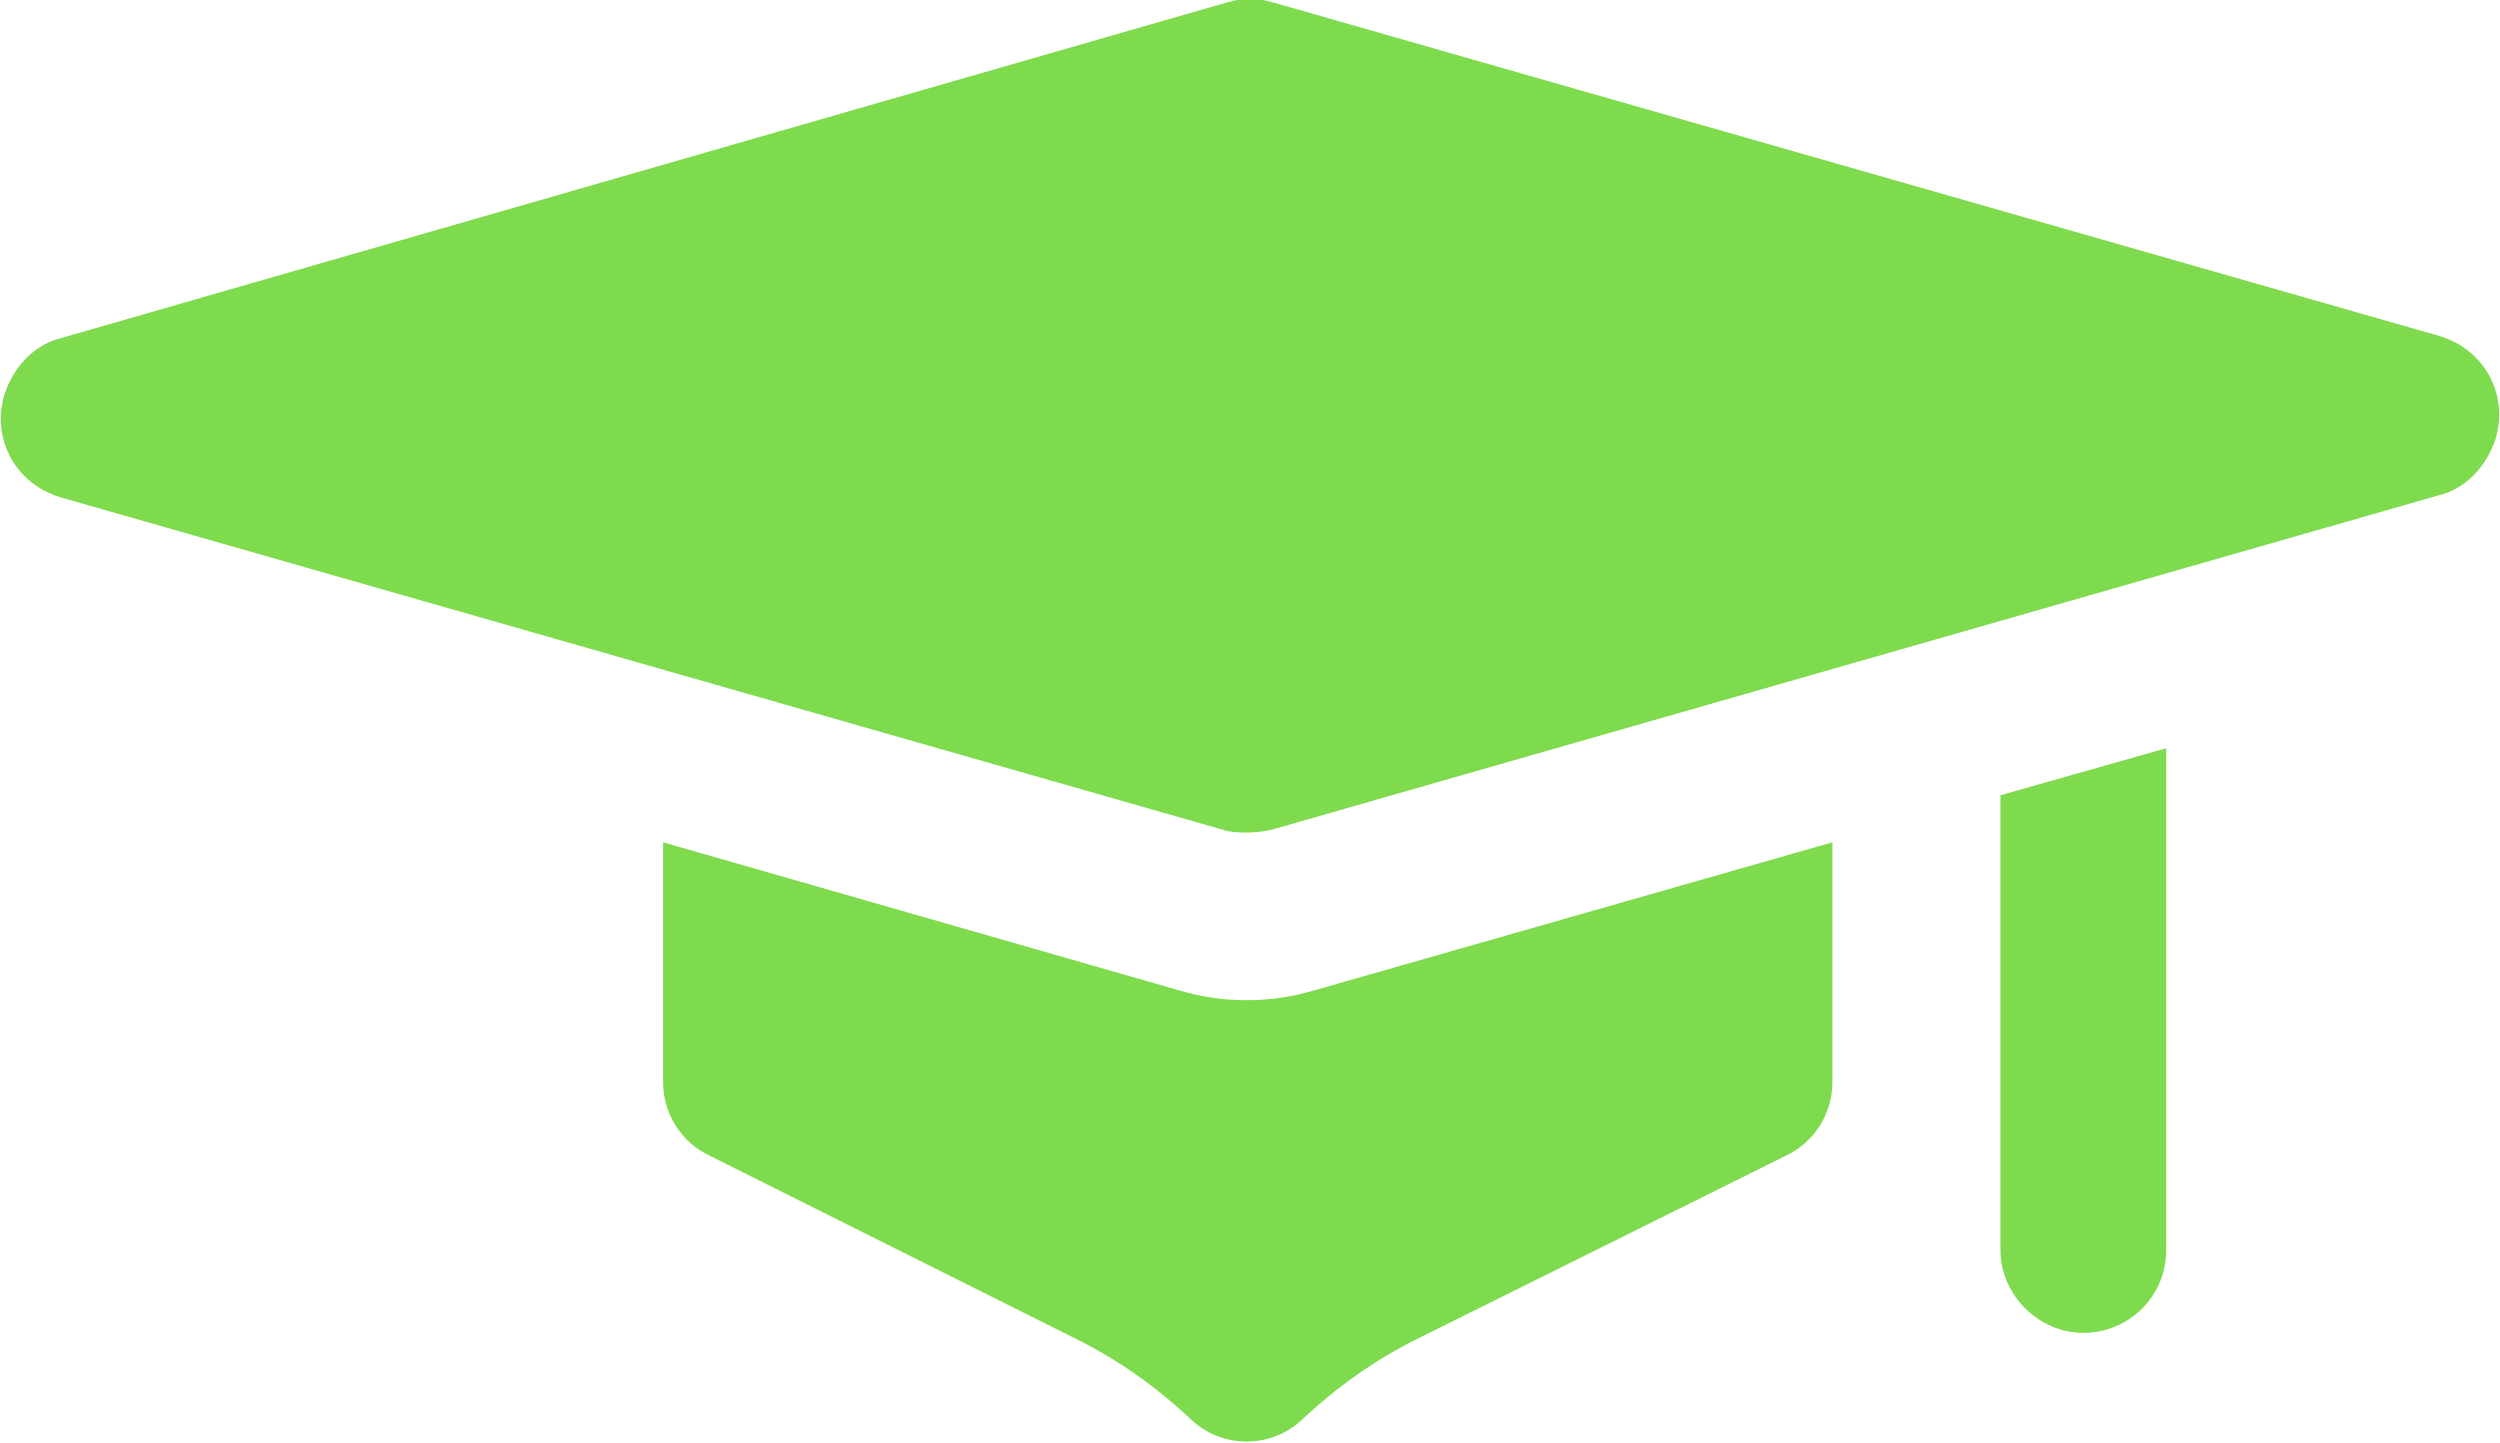 <?xml version="1.0" encoding="utf-8"?>
<!-- Generator: Adobe Illustrator 26.0.3, SVG Export Plug-In . SVG Version: 6.00 Build 0)  -->
<svg version="1.1" id="Layer_1" xmlns="http://www.w3.org/2000/svg" xmlns:xlink="http://www.w3.org/1999/xlink" x="0px" y="0px"
	 viewBox="0 0 111.6 64.4" style="enable-background:new 0 0 111.6 64.4;" xml:space="preserve">
<style type="text/css">
	.st0{fill:#7EDB4D;}
</style>
<g>
	<path class="st0" d="M81.8,37.6v10.7c0,1.4-0.8,2.7-2.1,3.3l-16.5,8.2c-1.8,0.9-3.5,2.1-5,3.5c-1.4,1.4-3.7,1.4-5.1,0
		c-1.5-1.4-3.2-2.6-5-3.5l-16.4-8.2c-1.3-0.6-2.1-1.9-2.1-3.3V37.6l23,6.6c2,0.6,4.1,0.6,6.1,0L81.8,37.6z"/>
	<path class="st0" d="M96.7,33.4v22.4c0,2.1-1.7,3.7-3.7,3.7s-3.7-1.7-3.7-3.7V35.5L96.7,33.4z"/>
	<path class="st0" d="M54.8,37.1L2.7,22.2c-2-0.6-3.1-2.6-2.5-4.6c0.4-1.2,1.3-2.2,2.5-2.5L54.8,0.1c0.7-0.2,1.3-0.2,2,0L108.9,15
		c2,0.6,3.1,2.6,2.5,4.6c-0.4,1.2-1.3,2.2-2.5,2.5l-52,14.9C56.2,37.2,55.4,37.2,54.8,37.1z"/>
</g>
</svg>
